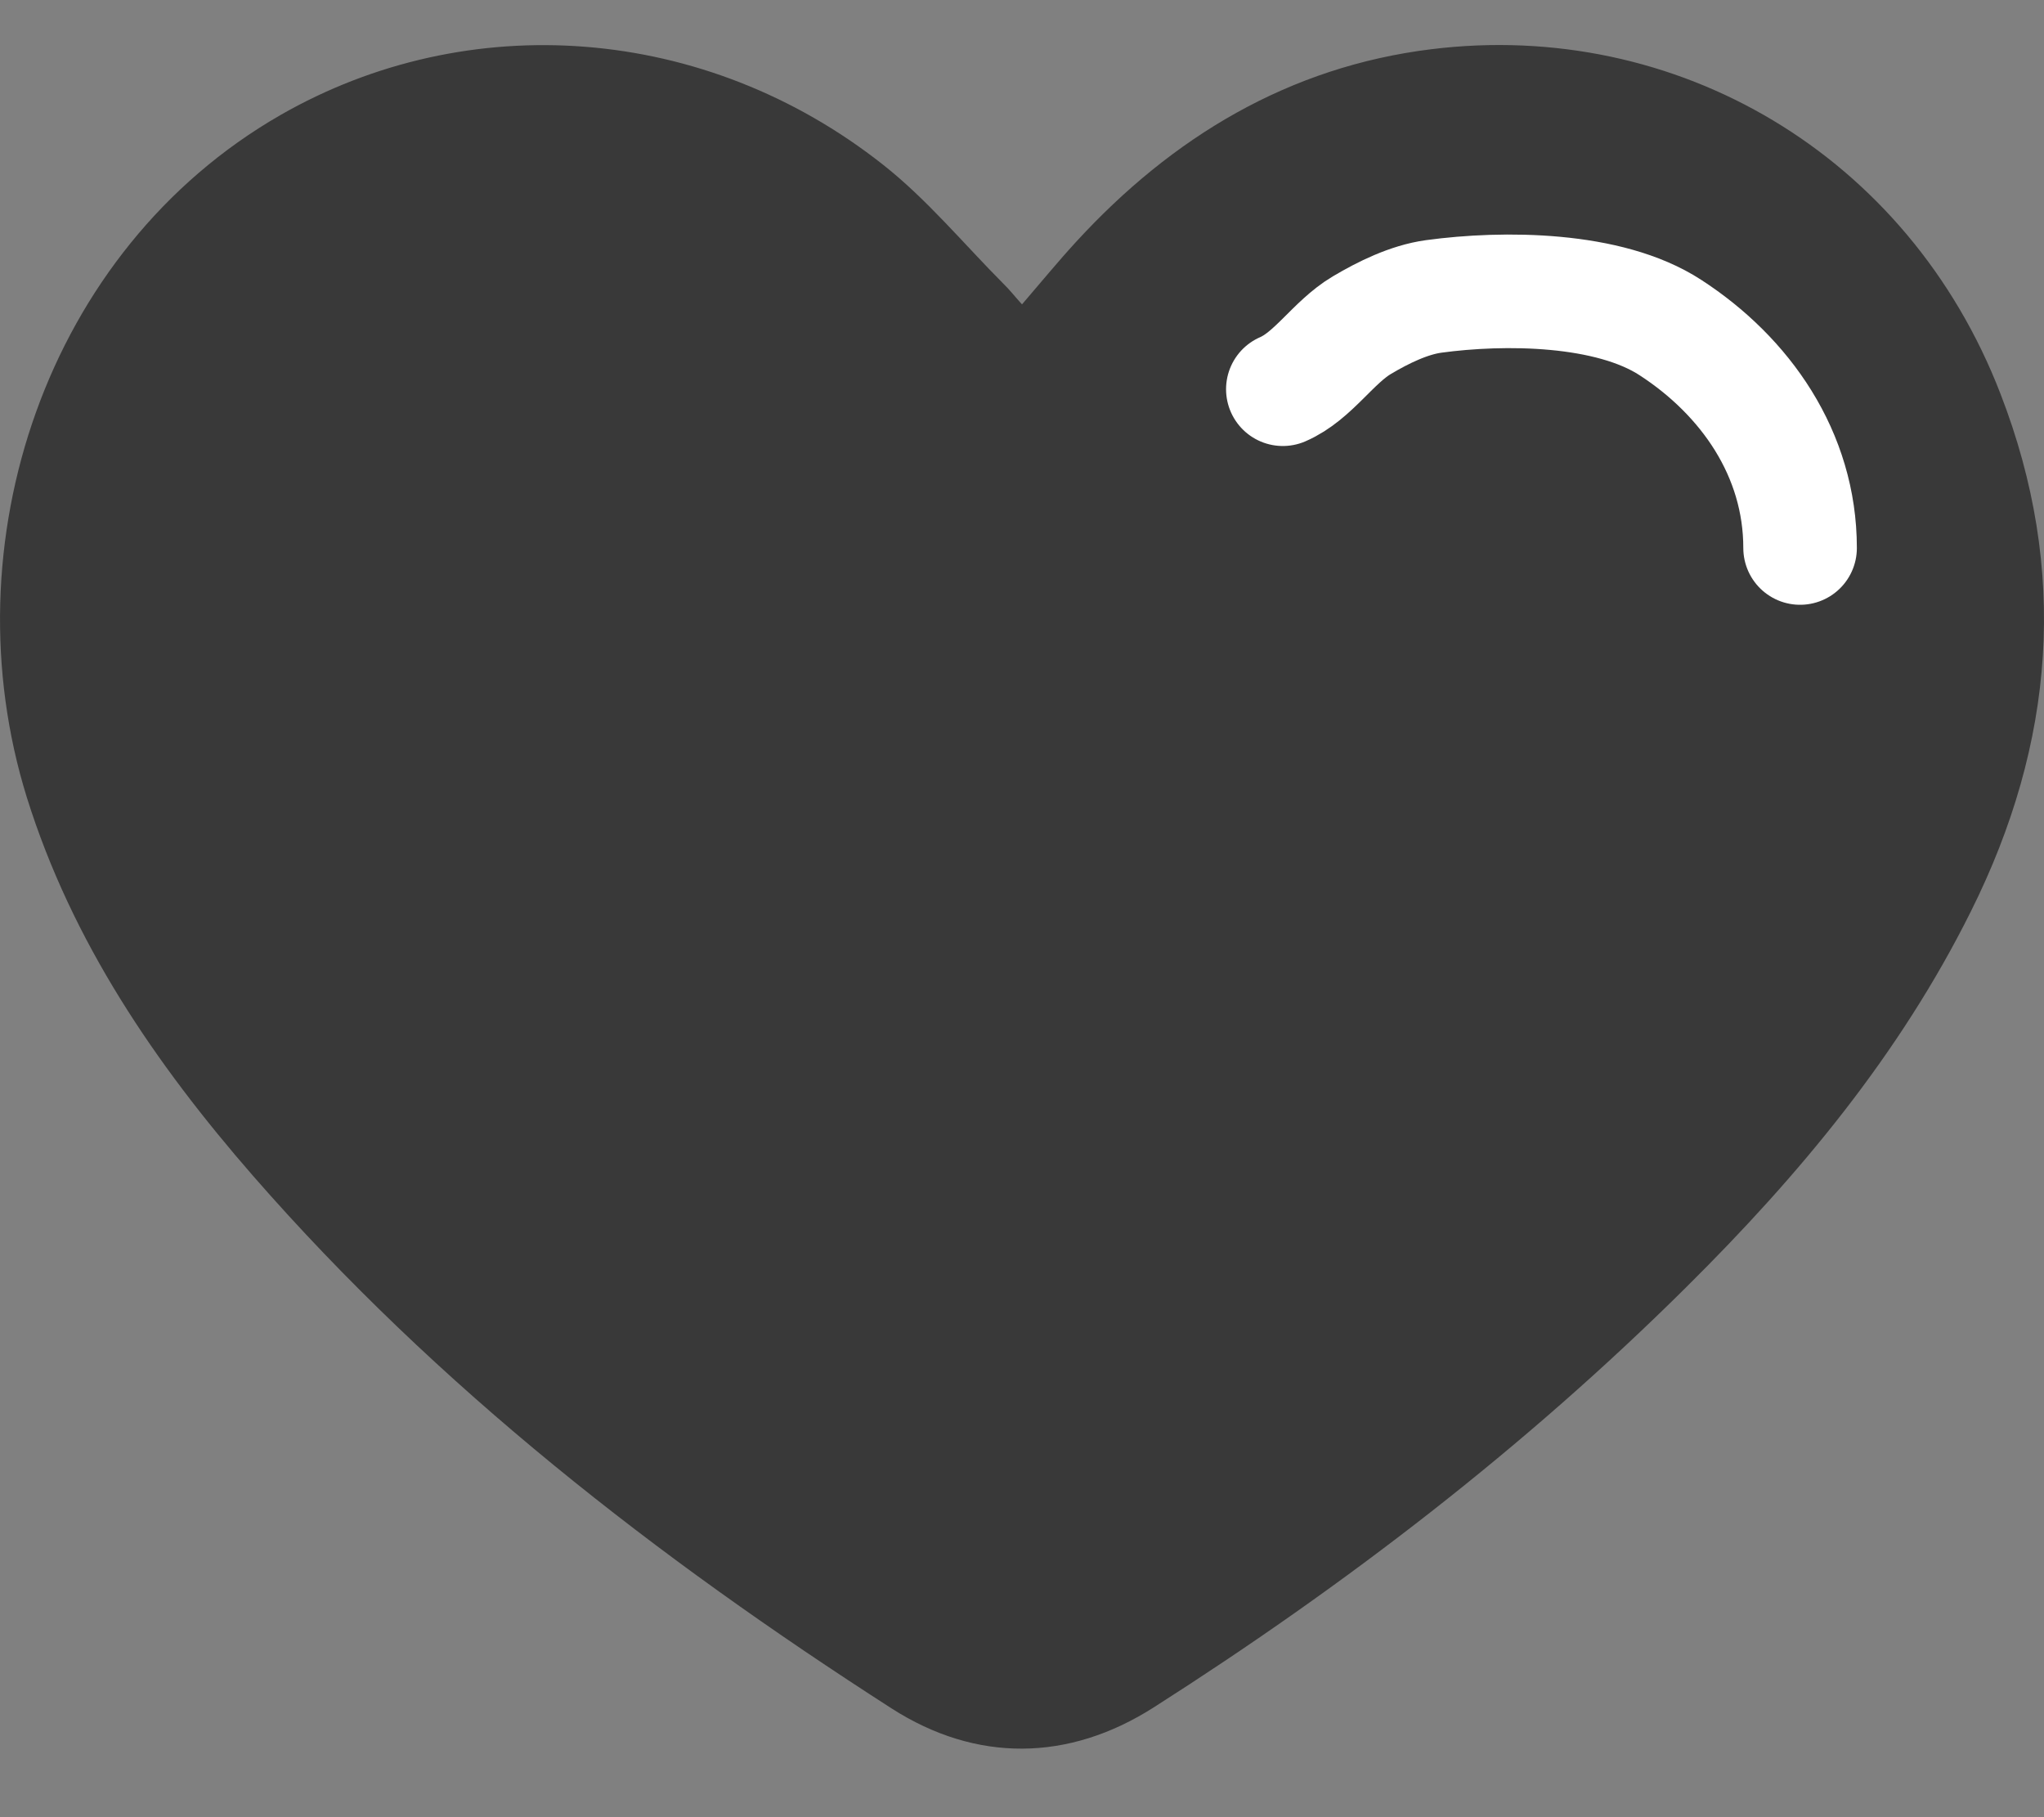 <svg width="18" height="16" viewBox="0 0 18 16" fill="none" xmlns="http://www.w3.org/2000/svg">
<rect x="0" y="0" width="18" height="16" fill="#808080" stroke="none"/>
<path d="M9 2.68C9.168 2.485 9.316 2.304 9.474 2.132C10.325 1.204 11.354 0.587 12.607 0.433C14.76 0.168 16.803 1.359 17.617 3.468C18.219 5.022 18.096 6.544 17.356 8.025C16.729 9.285 15.845 10.346 14.856 11.327C13.431 12.743 11.847 13.958 10.159 15.034C9.411 15.511 8.597 15.521 7.851 15.042C5.786 13.716 3.855 12.217 2.229 10.354C1.368 9.366 0.634 8.293 0.236 7.02C-0.456 4.796 0.401 2.202 2.468 1.014C4.121 0.065 6.208 0.212 7.776 1.45C8.163 1.755 8.485 2.145 8.836 2.498C8.889 2.549 8.934 2.607 9 2.68Z" fill="#393939"/>
<path d="M11.297 3.427C11.564 3.312 11.74 3.013 11.993 2.863C12.18 2.752 12.407 2.64 12.625 2.61C13.242 2.526 14.168 2.531 14.71 2.884C15.37 3.312 15.852 3.997 15.852 4.825" stroke="white" stroke-linecap="round"/>
</svg>
